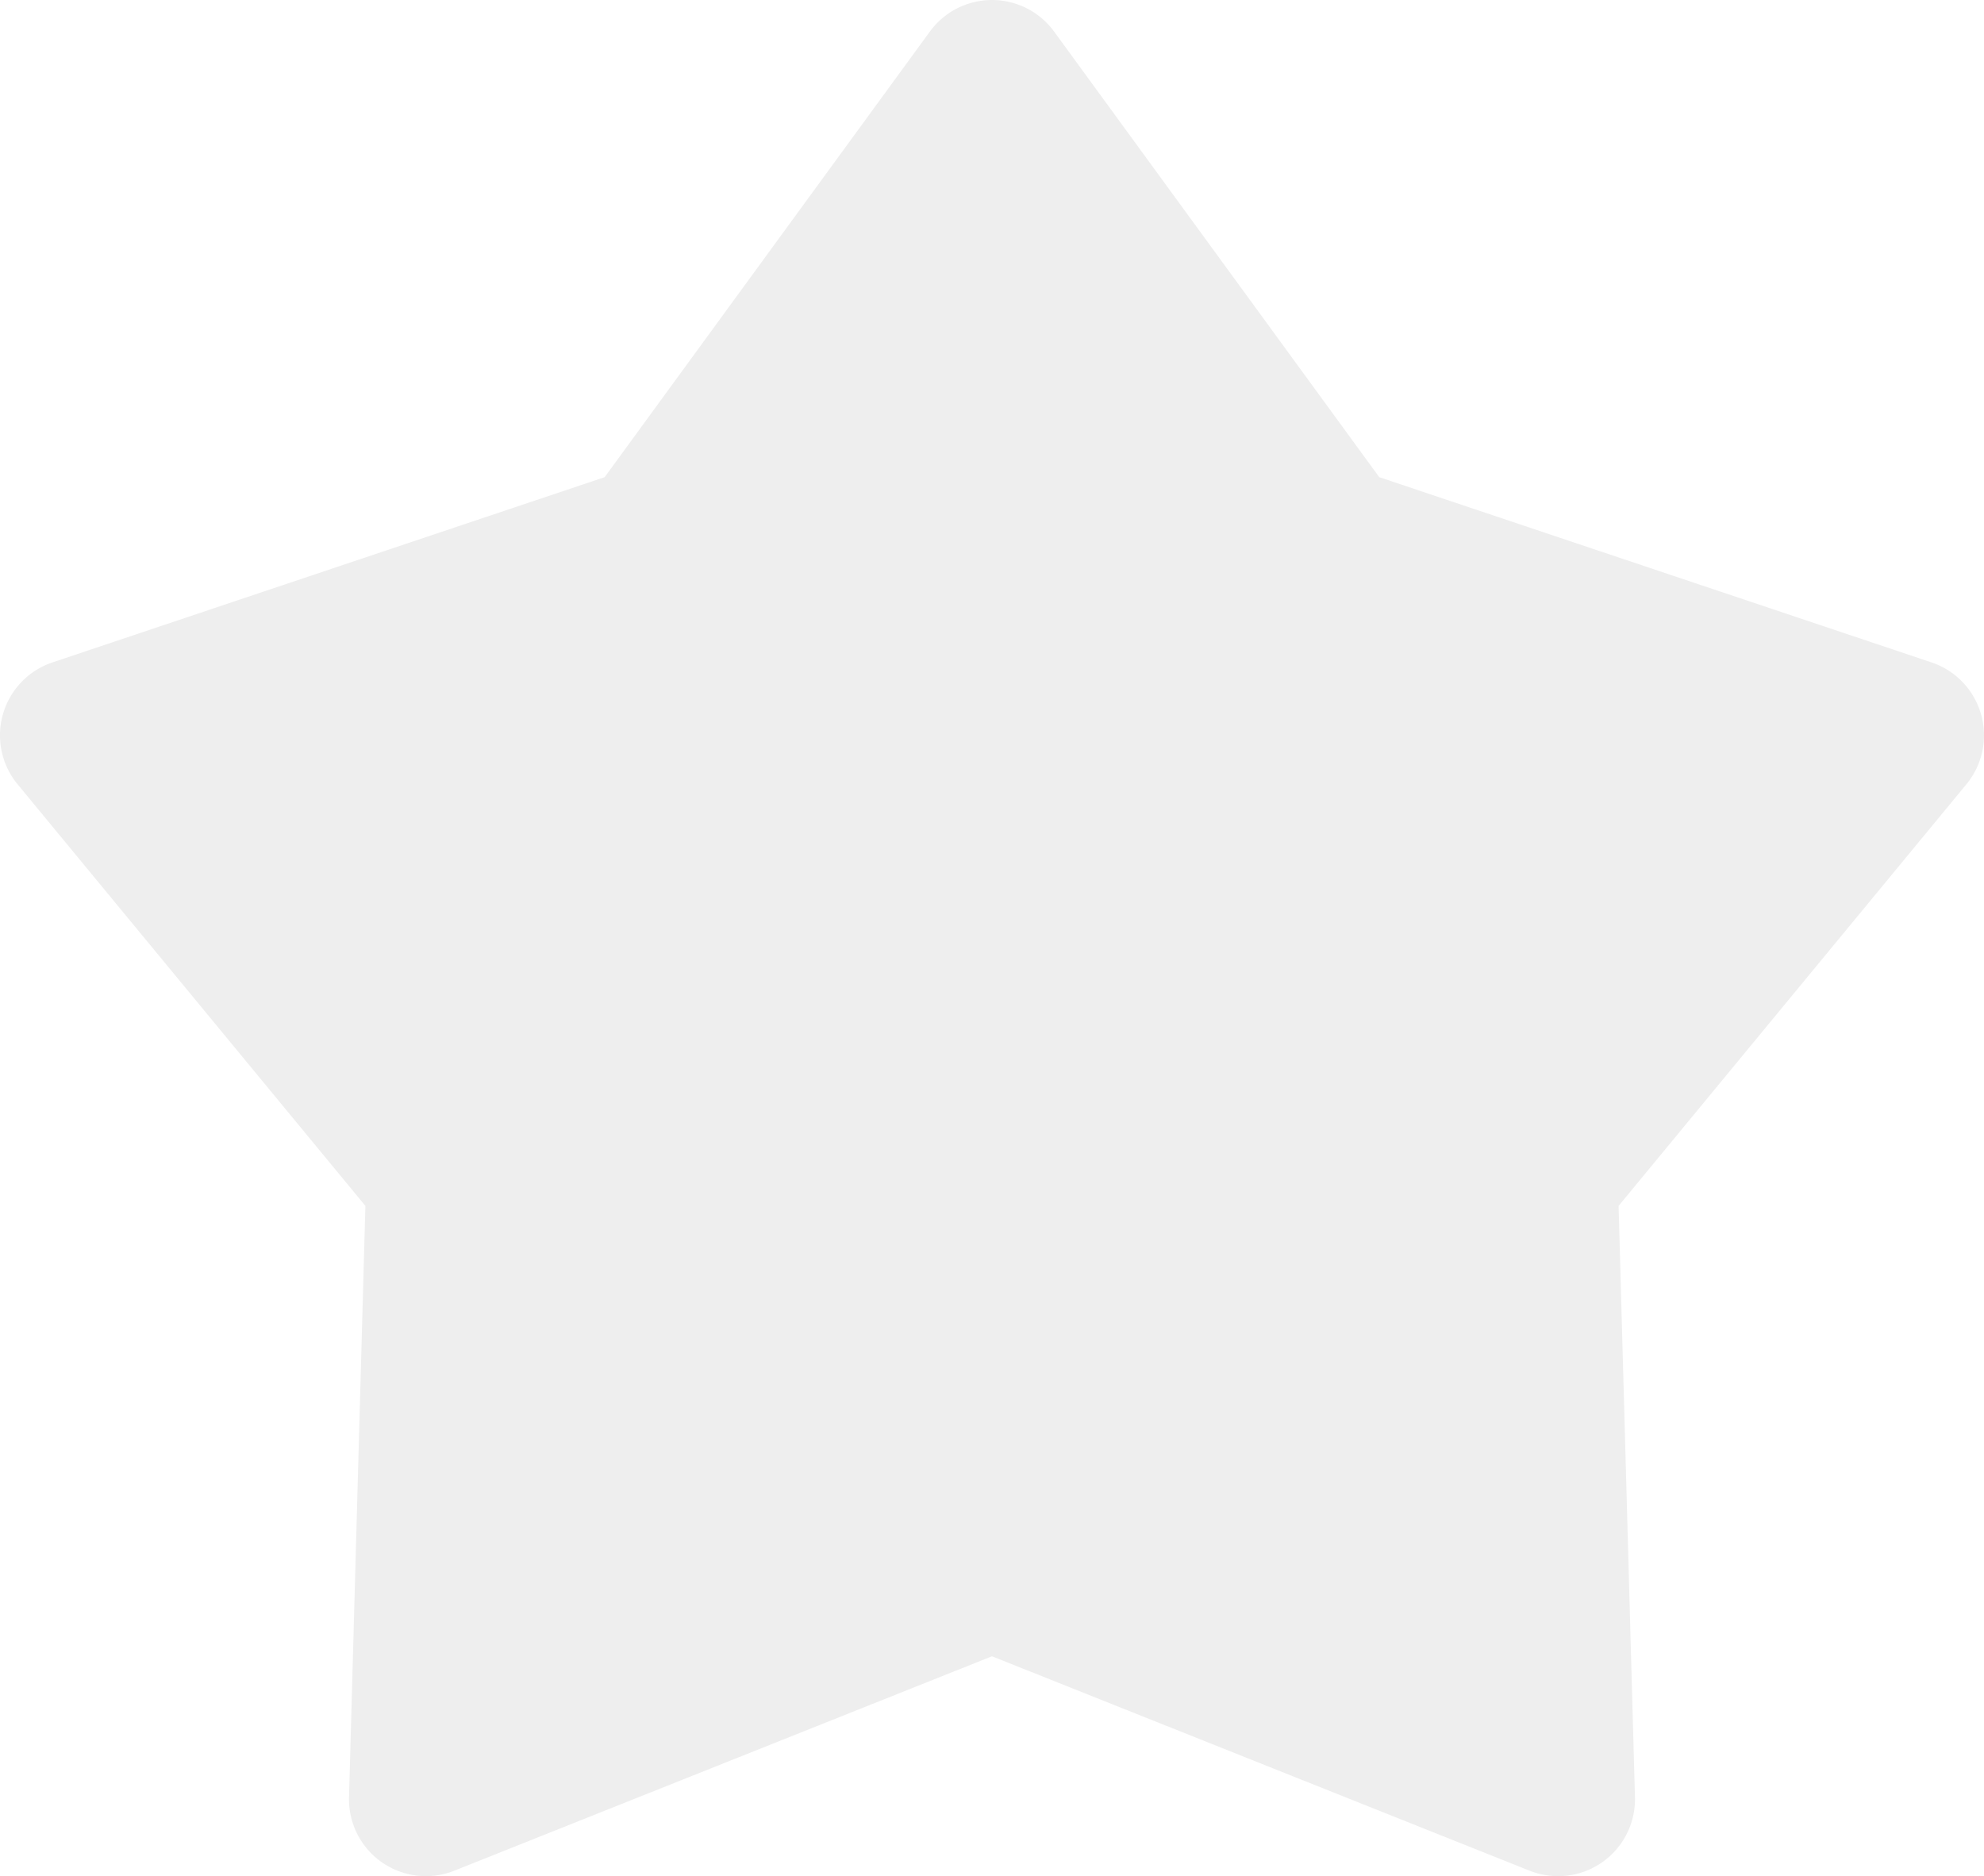 <?xml version="1.0" encoding="UTF-8" standalone="no"?>
<svg
   xmlns:dc="http://purl.org/dc/elements/1.1/"
   xmlns:cc="http://creativecommons.org/ns#"
   xmlns:rdf="http://www.w3.org/1999/02/22-rdf-syntax-ns#"
   xmlns:svg="http://www.w3.org/2000/svg"
   xmlns="http://www.w3.org/2000/svg"
   xmlns:sodipodi="http://sodipodi.sourceforge.net/DTD/sodipodi-0.dtd"
   xmlns:inkscape="http://www.inkscape.org/namespaces/inkscape"
   width="129.002"
   height="121.994"
   viewBox="0 0 129.002 121.994"
   version="1.1"
   id="svg31"
   sodipodi:docname="star.svg"
   inkscape:version="0.92.3 (2405546, 2018-03-11)">
  <sodipodi:namedview
     pagecolor="#ffffff"
     bordercolor="#666666"
     borderopacity="1"
     objecttolerance="10"
     gridtolerance="10"
     guidetolerance="10"
     inkscape:pageopacity="0"
     inkscape:pageshadow="2"
     inkscape:window-width="2702"
     inkscape:window-height="1497"
     id="namedview33"
     showgrid="false"
     fit-margin-top="0"
     fit-margin-left="0"
     fit-margin-right="0"
     fit-margin-bottom="0"
     inkscape:zoom="2.2014412"
     inkscape:cx="58.044625"
     inkscape:cy="64.060646"
     inkscape:window-x="0"
     inkscape:window-y="0"
     inkscape:window-maximized="0"
     inkscape:current-layer="Group_14" />
  <defs
     id="defs20">
    <filter
       id="Star"
       x="23.853"
       y="31.849"
       width="188.349"
       height="182.556"
       filterUnits="userSpaceOnUse">
      <feOffset
         dx="10"
         dy="10"
         input="SourceAlpha"
         id="feOffset2" />
      <feGaussianBlur
         stdDeviation="10"
         result="blur"
         id="feGaussianBlur4" />
      <feFlood
         flood-color="#aeaec0"
         id="feFlood6" />
      <feComposite
         operator="in"
         in2="blur"
         id="feComposite8" />
    </filter>
    <filter
       id="Star_Copy_3"
       x="0"
       y="0"
       width="218.206"
       height="212.42"
       filterUnits="userSpaceOnUse">
      <feOffset
         dx="1"
         dy="-8"
         input="SourceAlpha"
         id="feOffset11" />
      <feGaussianBlur
         stdDeviation="15"
         result="blur-2"
         id="feGaussianBlur13" />
      <feFlood
         flood-color="#fff"
         id="feFlood15" />
      <feComposite
         operator="in"
         in2="blur-2"
         id="feComposite17" />
    </filter>
  </defs>
  <g
     id="NEU_ICON"
     transform="translate(-8.101,5.948)">
    <g
       id="Group_14"
       data-name="Group 14">
      <g
         transform="translate(-36.95,-47.99)"
         id="g26"
         style="filter:url(#Star_Copy_3)" />
      <path
         id="Star_Copy_2"
         data-name="Star Copy 2"
         d="m 72.601,101.749 -34.956,13.941 a 5,5 0 0 1 -6.85,-4.783 l 1.064,-38.444 -22.616,-27.416 a 5,5 0 0 1 2.267,-7.922 l 35.906,-12.046 21.146,-28.974 a 5,5 0 0 1 8.078,0 l 21.141,28.974 35.911,12.046 a 5,5 0 0 1 2.267,7.922 l -22.615,27.417 1.064,38.444 a 5,5 0 0 1 -6.85,4.783 z"
         inkscape:connector-curvature="0"
         style="fill:#eeeeee" />
    </g>
  </g>
</svg>
